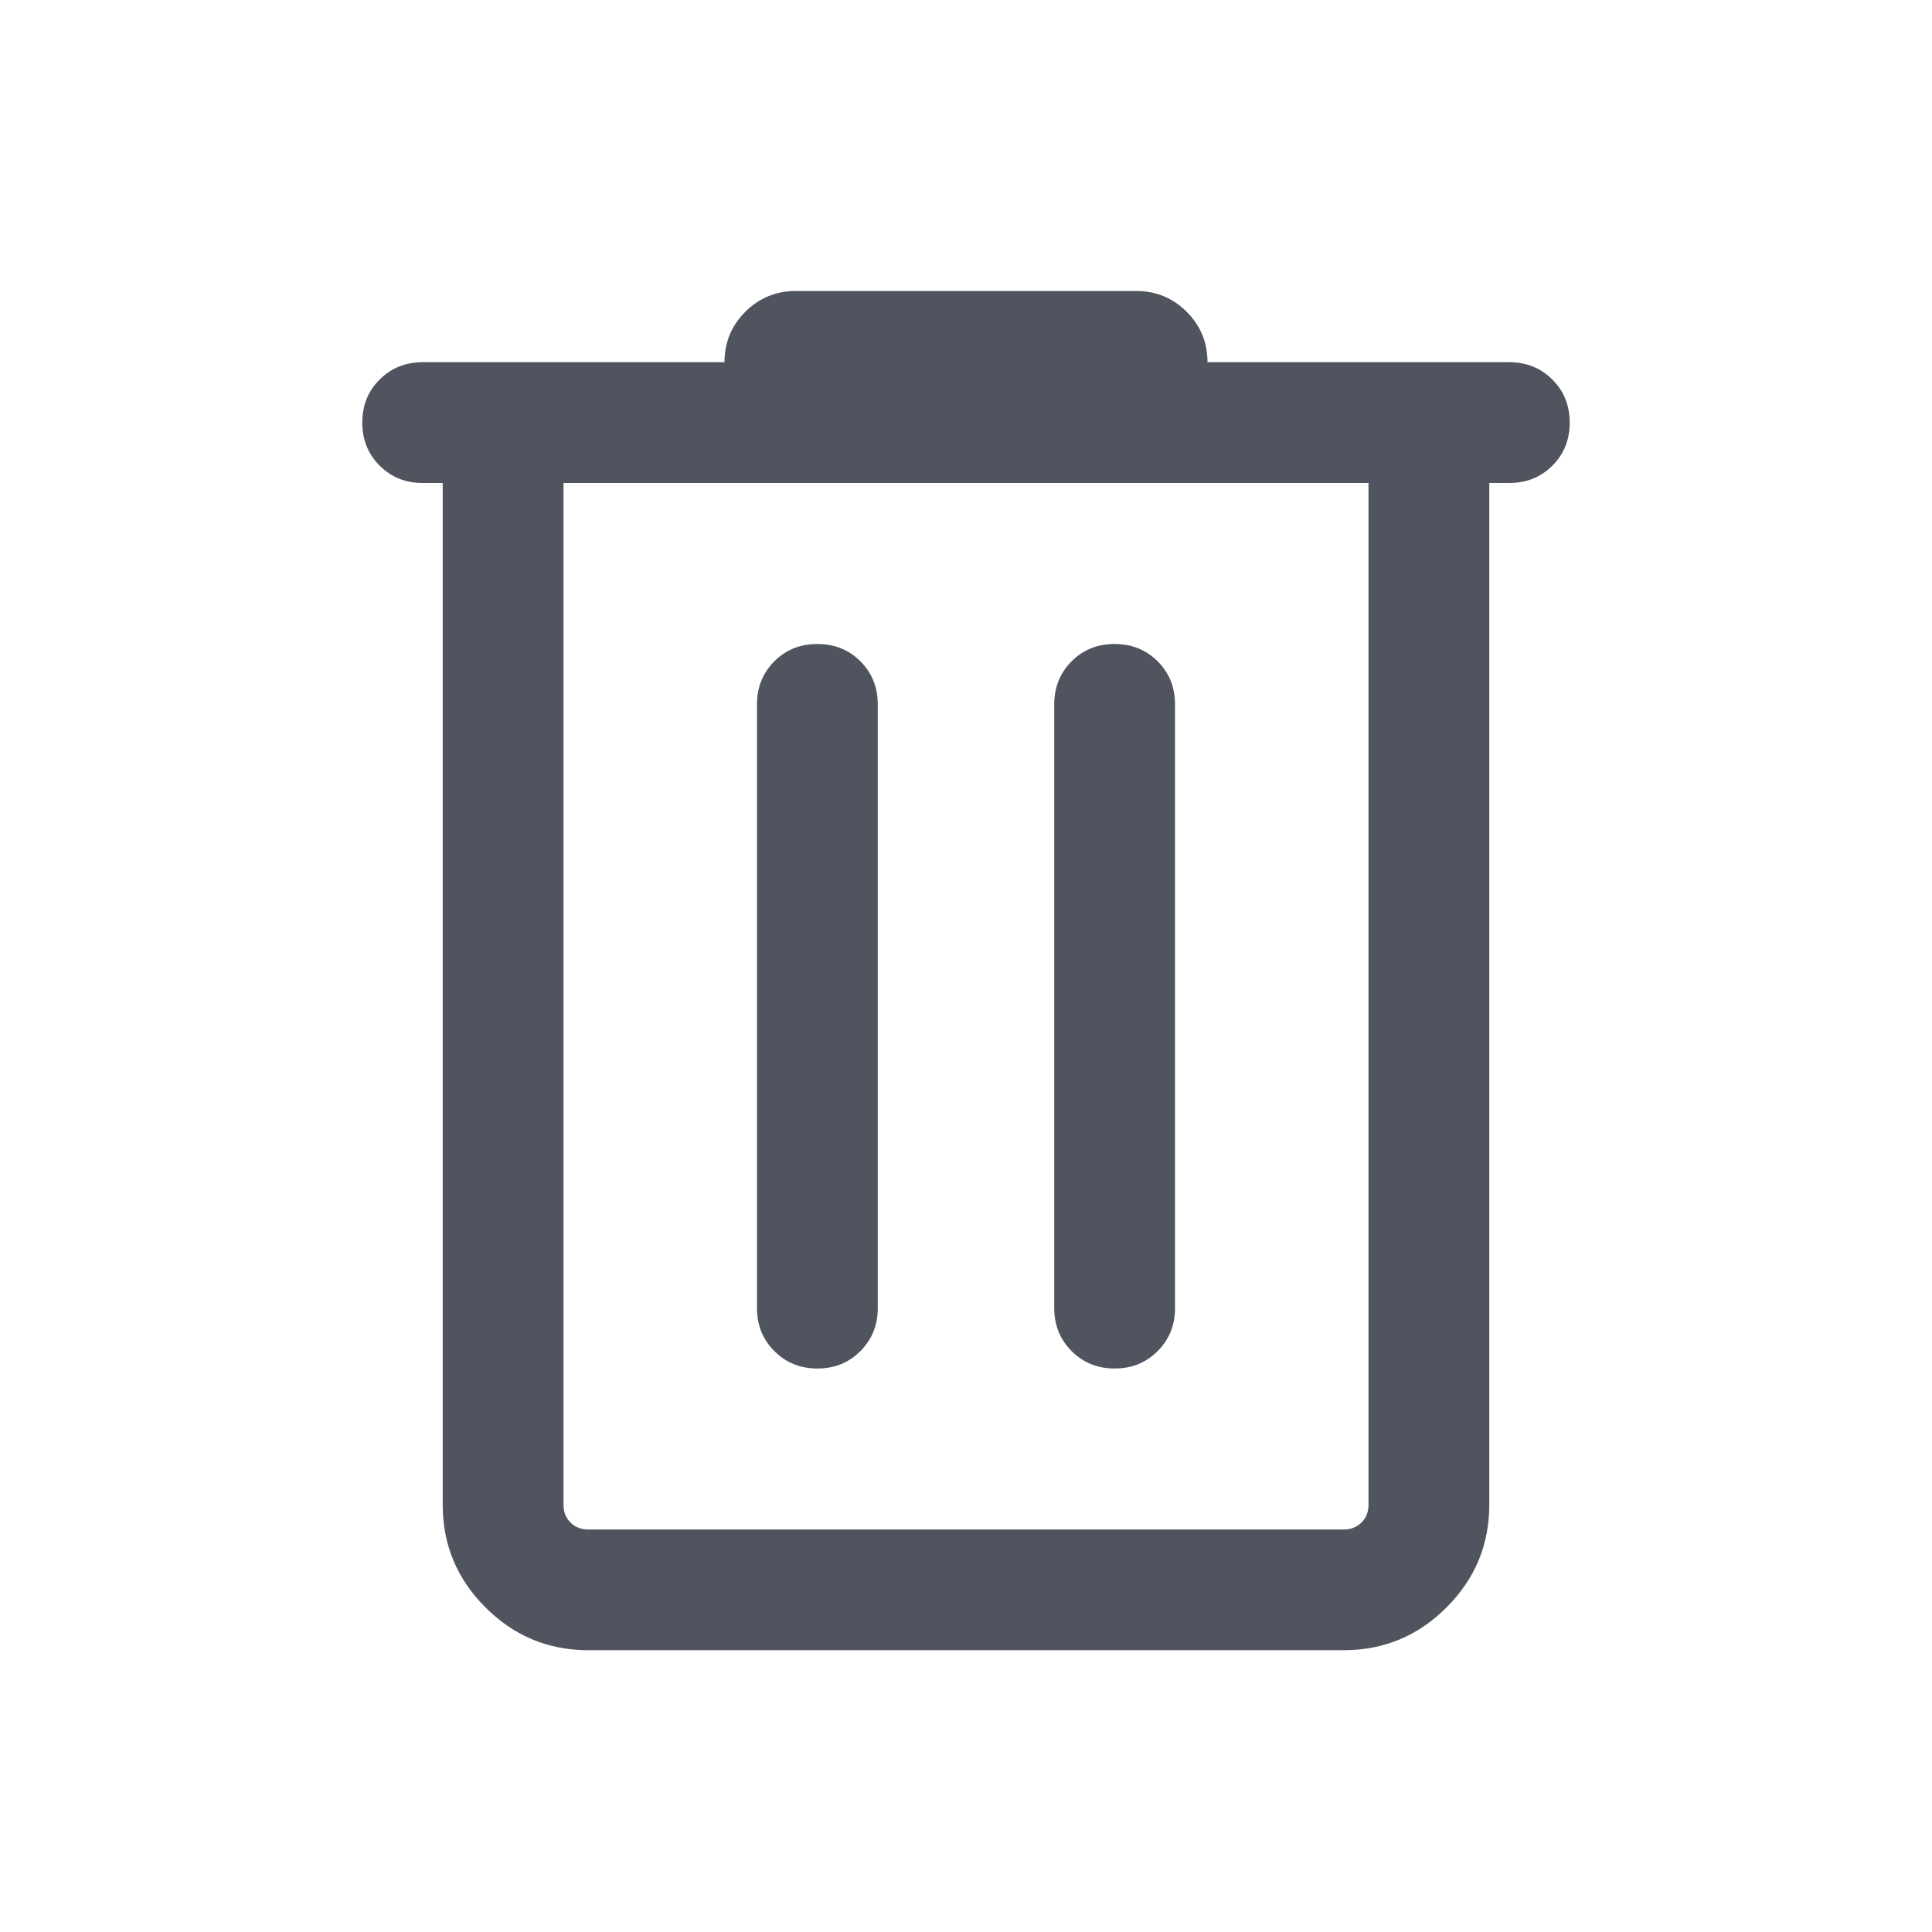 <svg width="21" height="21" viewBox="0 0 21 21" fill="none" xmlns="http://www.w3.org/2000/svg">
<mask id="mask0_2888_12379" style="mask-type:alpha" maskUnits="userSpaceOnUse" x="0" y="0" width="21" height="21">
<rect width="21" height="21" fill="#D9D9D9"/>
</mask>
<g mask="url(#mask0_2888_12379)">
<path d="M6.394 17.937C5.959 17.937 5.587 17.782 5.277 17.472C4.967 17.163 4.812 16.79 4.812 16.355V5.25H4.594C4.408 5.25 4.252 5.187 4.126 5.061C4 4.935 3.938 4.779 3.938 4.593C3.938 4.407 4 4.251 4.126 4.126C4.252 4 4.408 3.937 4.594 3.937H7.875C7.875 3.723 7.95 3.54 8.101 3.389C8.252 3.239 8.435 3.163 8.649 3.163H12.351C12.565 3.163 12.748 3.239 12.899 3.389C13.05 3.54 13.125 3.723 13.125 3.937H16.406C16.592 3.937 16.748 4 16.874 4.126C17 4.252 17.062 4.408 17.062 4.594C17.062 4.78 17 4.936 16.874 5.061C16.748 5.187 16.592 5.25 16.406 5.25H16.188V16.355C16.188 16.79 16.033 17.163 15.723 17.472C15.413 17.782 15.041 17.937 14.606 17.937H6.394ZM14.875 5.25H6.125V16.355C6.125 16.434 6.15 16.498 6.201 16.549C6.251 16.599 6.316 16.625 6.394 16.625H14.606C14.684 16.625 14.749 16.599 14.799 16.549C14.85 16.498 14.875 16.434 14.875 16.355V5.25ZM8.885 14.875C9.071 14.875 9.227 14.812 9.352 14.686C9.478 14.56 9.541 14.404 9.541 14.218V7.656C9.541 7.47 9.478 7.314 9.352 7.188C9.226 7.062 9.07 7 8.884 7C8.698 7 8.542 7.062 8.417 7.188C8.291 7.314 8.228 7.47 8.228 7.656V14.218C8.228 14.404 8.291 14.56 8.417 14.686C8.543 14.812 8.699 14.875 8.885 14.875ZM12.116 14.875C12.302 14.875 12.457 14.812 12.583 14.686C12.709 14.56 12.772 14.404 12.772 14.218V7.656C12.772 7.47 12.709 7.314 12.583 7.188C12.457 7.062 12.301 7 12.115 7C11.929 7 11.773 7.062 11.648 7.188C11.522 7.314 11.459 7.47 11.459 7.656V14.218C11.459 14.404 11.522 14.56 11.648 14.686C11.774 14.812 11.93 14.875 12.116 14.875Z" fill="#50545E"/>
</g>
</svg>
